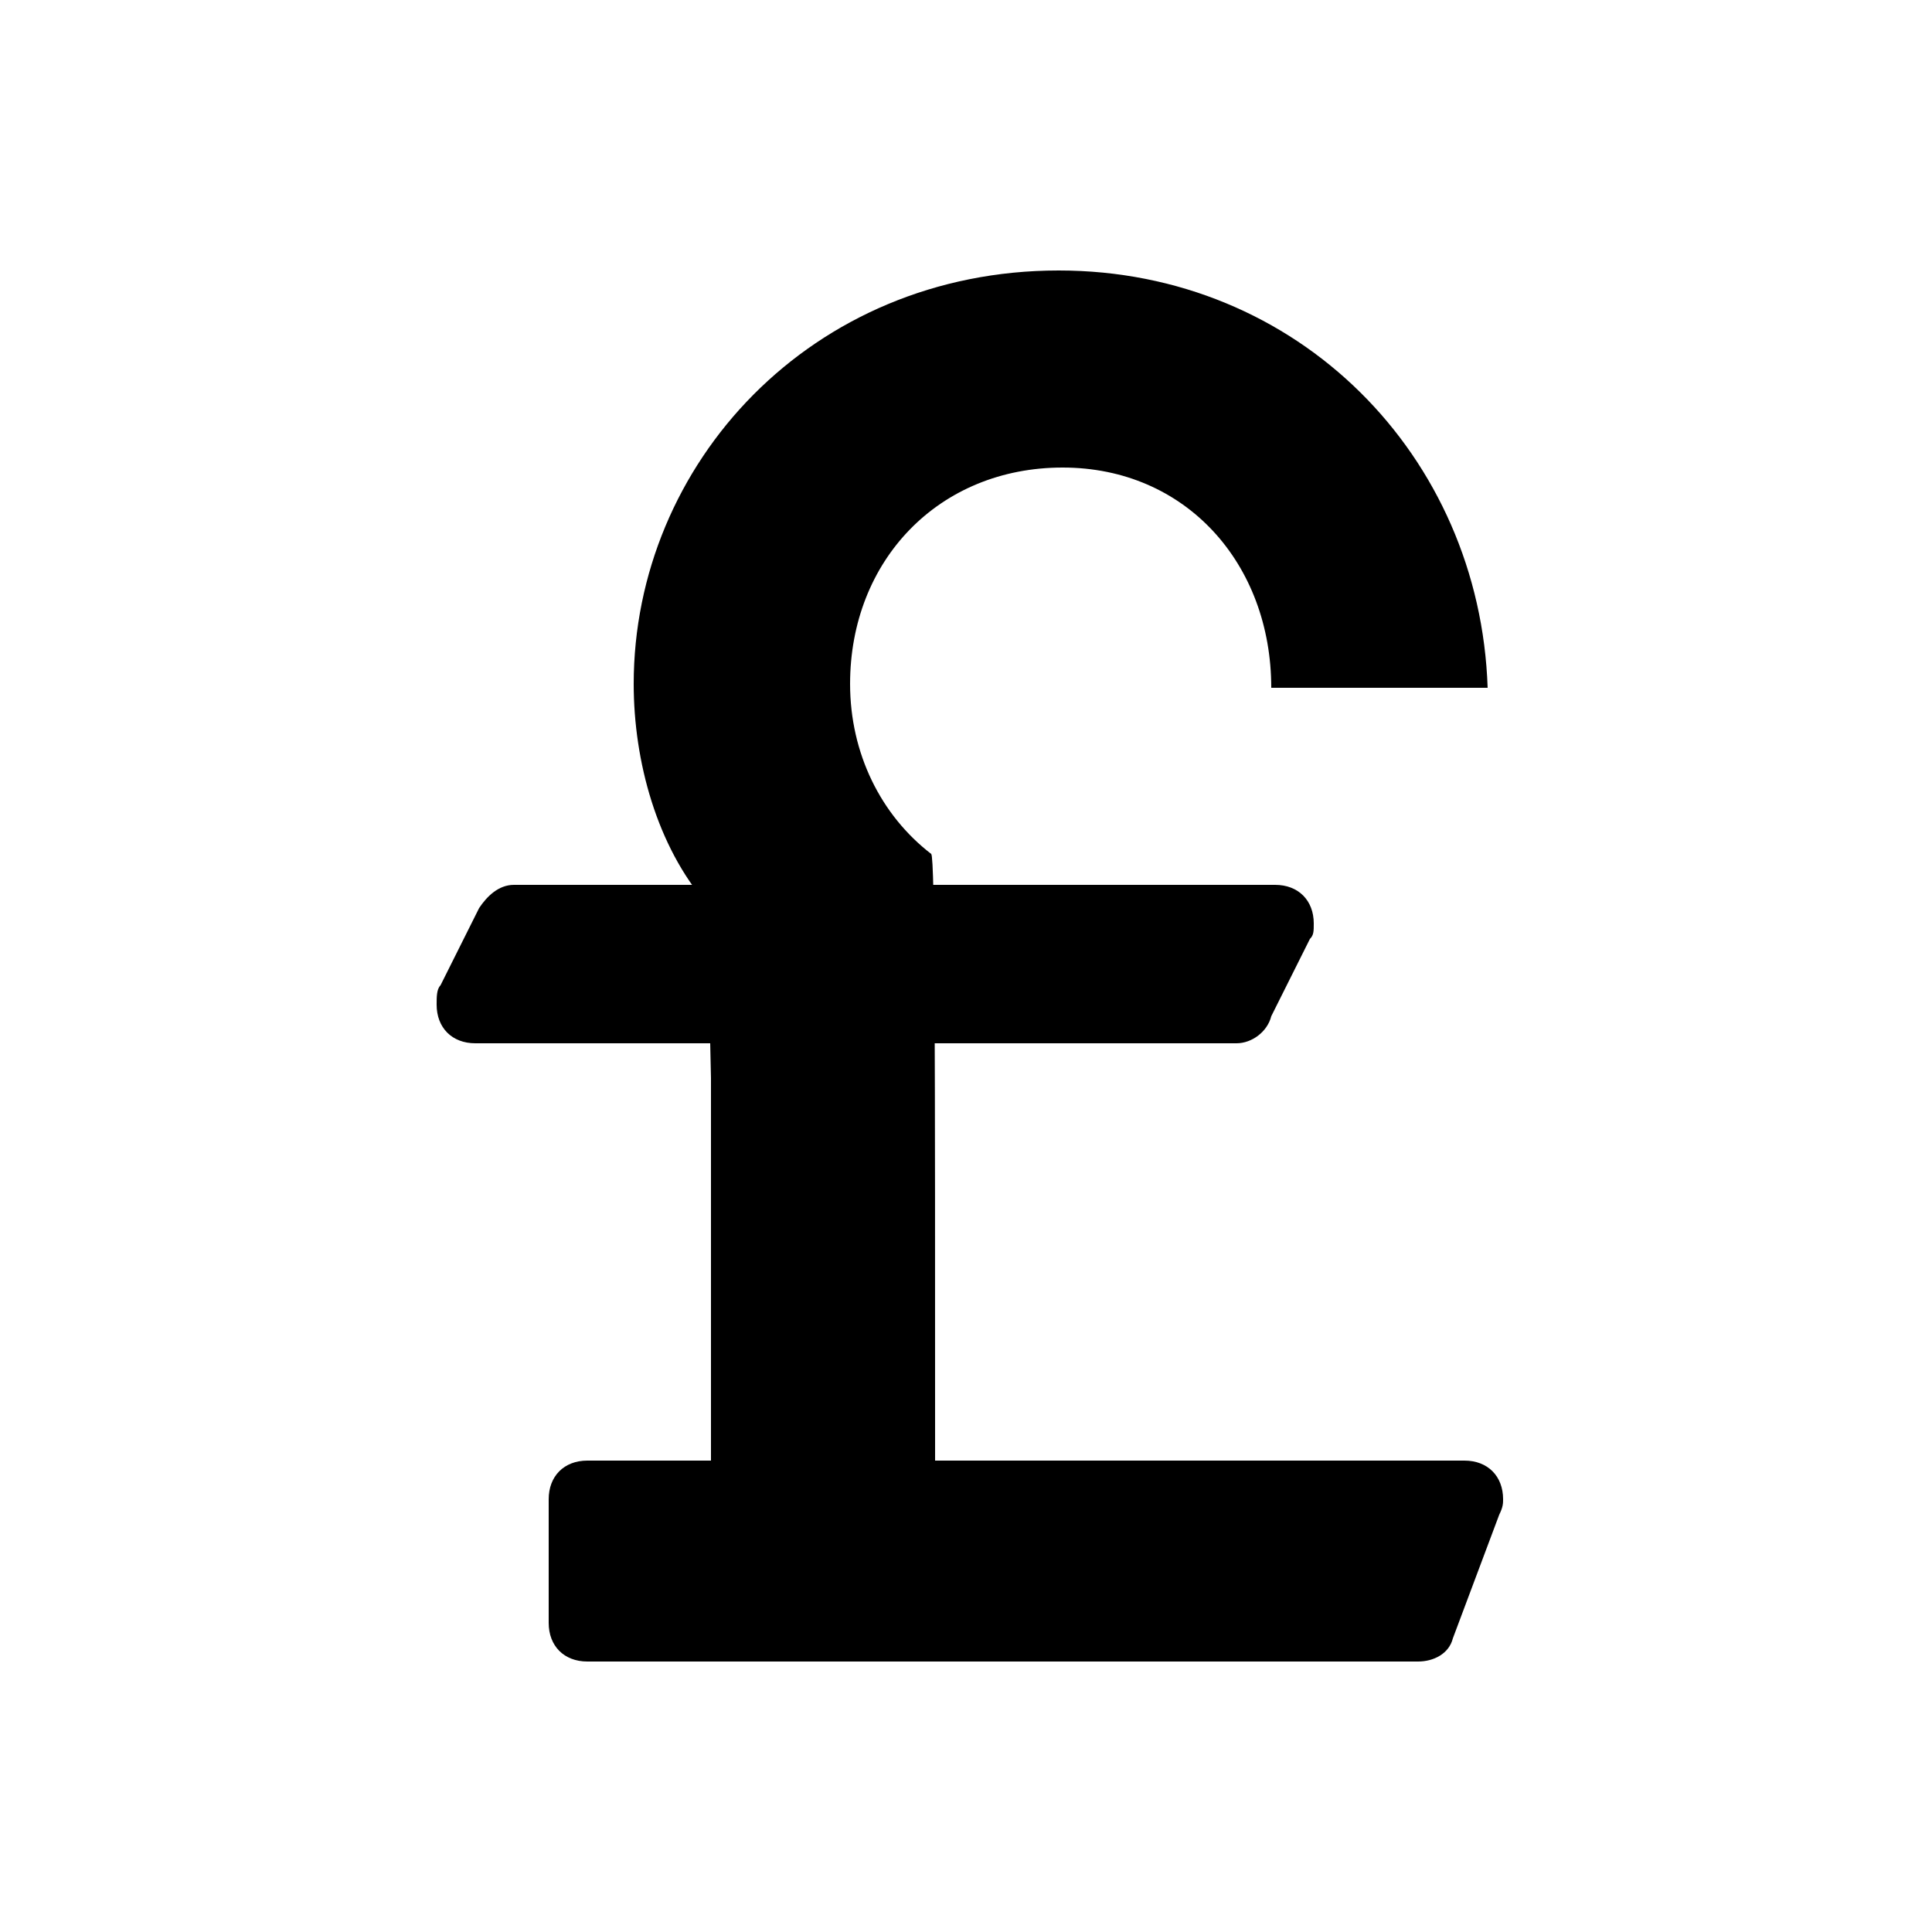 <?xml version="1.0" standalone="no"?><!DOCTYPE svg PUBLIC "-//W3C//DTD SVG 1.1//EN" "http://www.w3.org/Graphics/SVG/1.1/DTD/svg11.dtd"><svg t="1609253168851" class="icon" viewBox="0 0 1024 1024" version="1.1" xmlns="http://www.w3.org/2000/svg" p-id="2075" xmlns:xlink="http://www.w3.org/1999/xlink" width="128" height="128"><defs><style type="text/css"></style></defs><path d="M374.784 479.232c-26.624-30.72-38.912-75.776-38.912-116.736C335.872 245.76 430.08 143.36 561.152 143.36c126.976 0 223.232 98.304 227.328 221.184h-114.688c0-65.536-45.056-116.736-110.592-116.736S450.56 296.96 450.56 362.496c0 36.864 16.384 69.632 43.008 90.112 2.048 2.048 2.048 108.544 2.048 321.536h280.576c12.288 0 20.48 8.192 20.48 20.48 0 2.048 0 4.096-2.048 8.192l-24.576 65.536c-2.048 8.192-10.24 12.288-18.432 12.288H311.296c-12.288 0-20.48-8.192-20.48-20.48v-65.536c0-12.288 8.192-20.48 20.48-20.48h65.536v-202.752l-2.048-92.16z" p-id="2076"></path><path d="M233.472 522.24l20.48-40.96c4.096-6.144 10.24-12.288 18.432-12.288H675.84c12.288 0 20.48 8.192 20.48 20.48 0 4.096 0 6.144-2.048 8.192l-20.48 40.96c-2.048 8.192-10.24 14.336-18.432 14.336H251.904c-12.288 0-20.48-8.192-20.48-20.48 0-4.096 0-8.192 2.048-10.24z" p-id="2077"></path></svg>